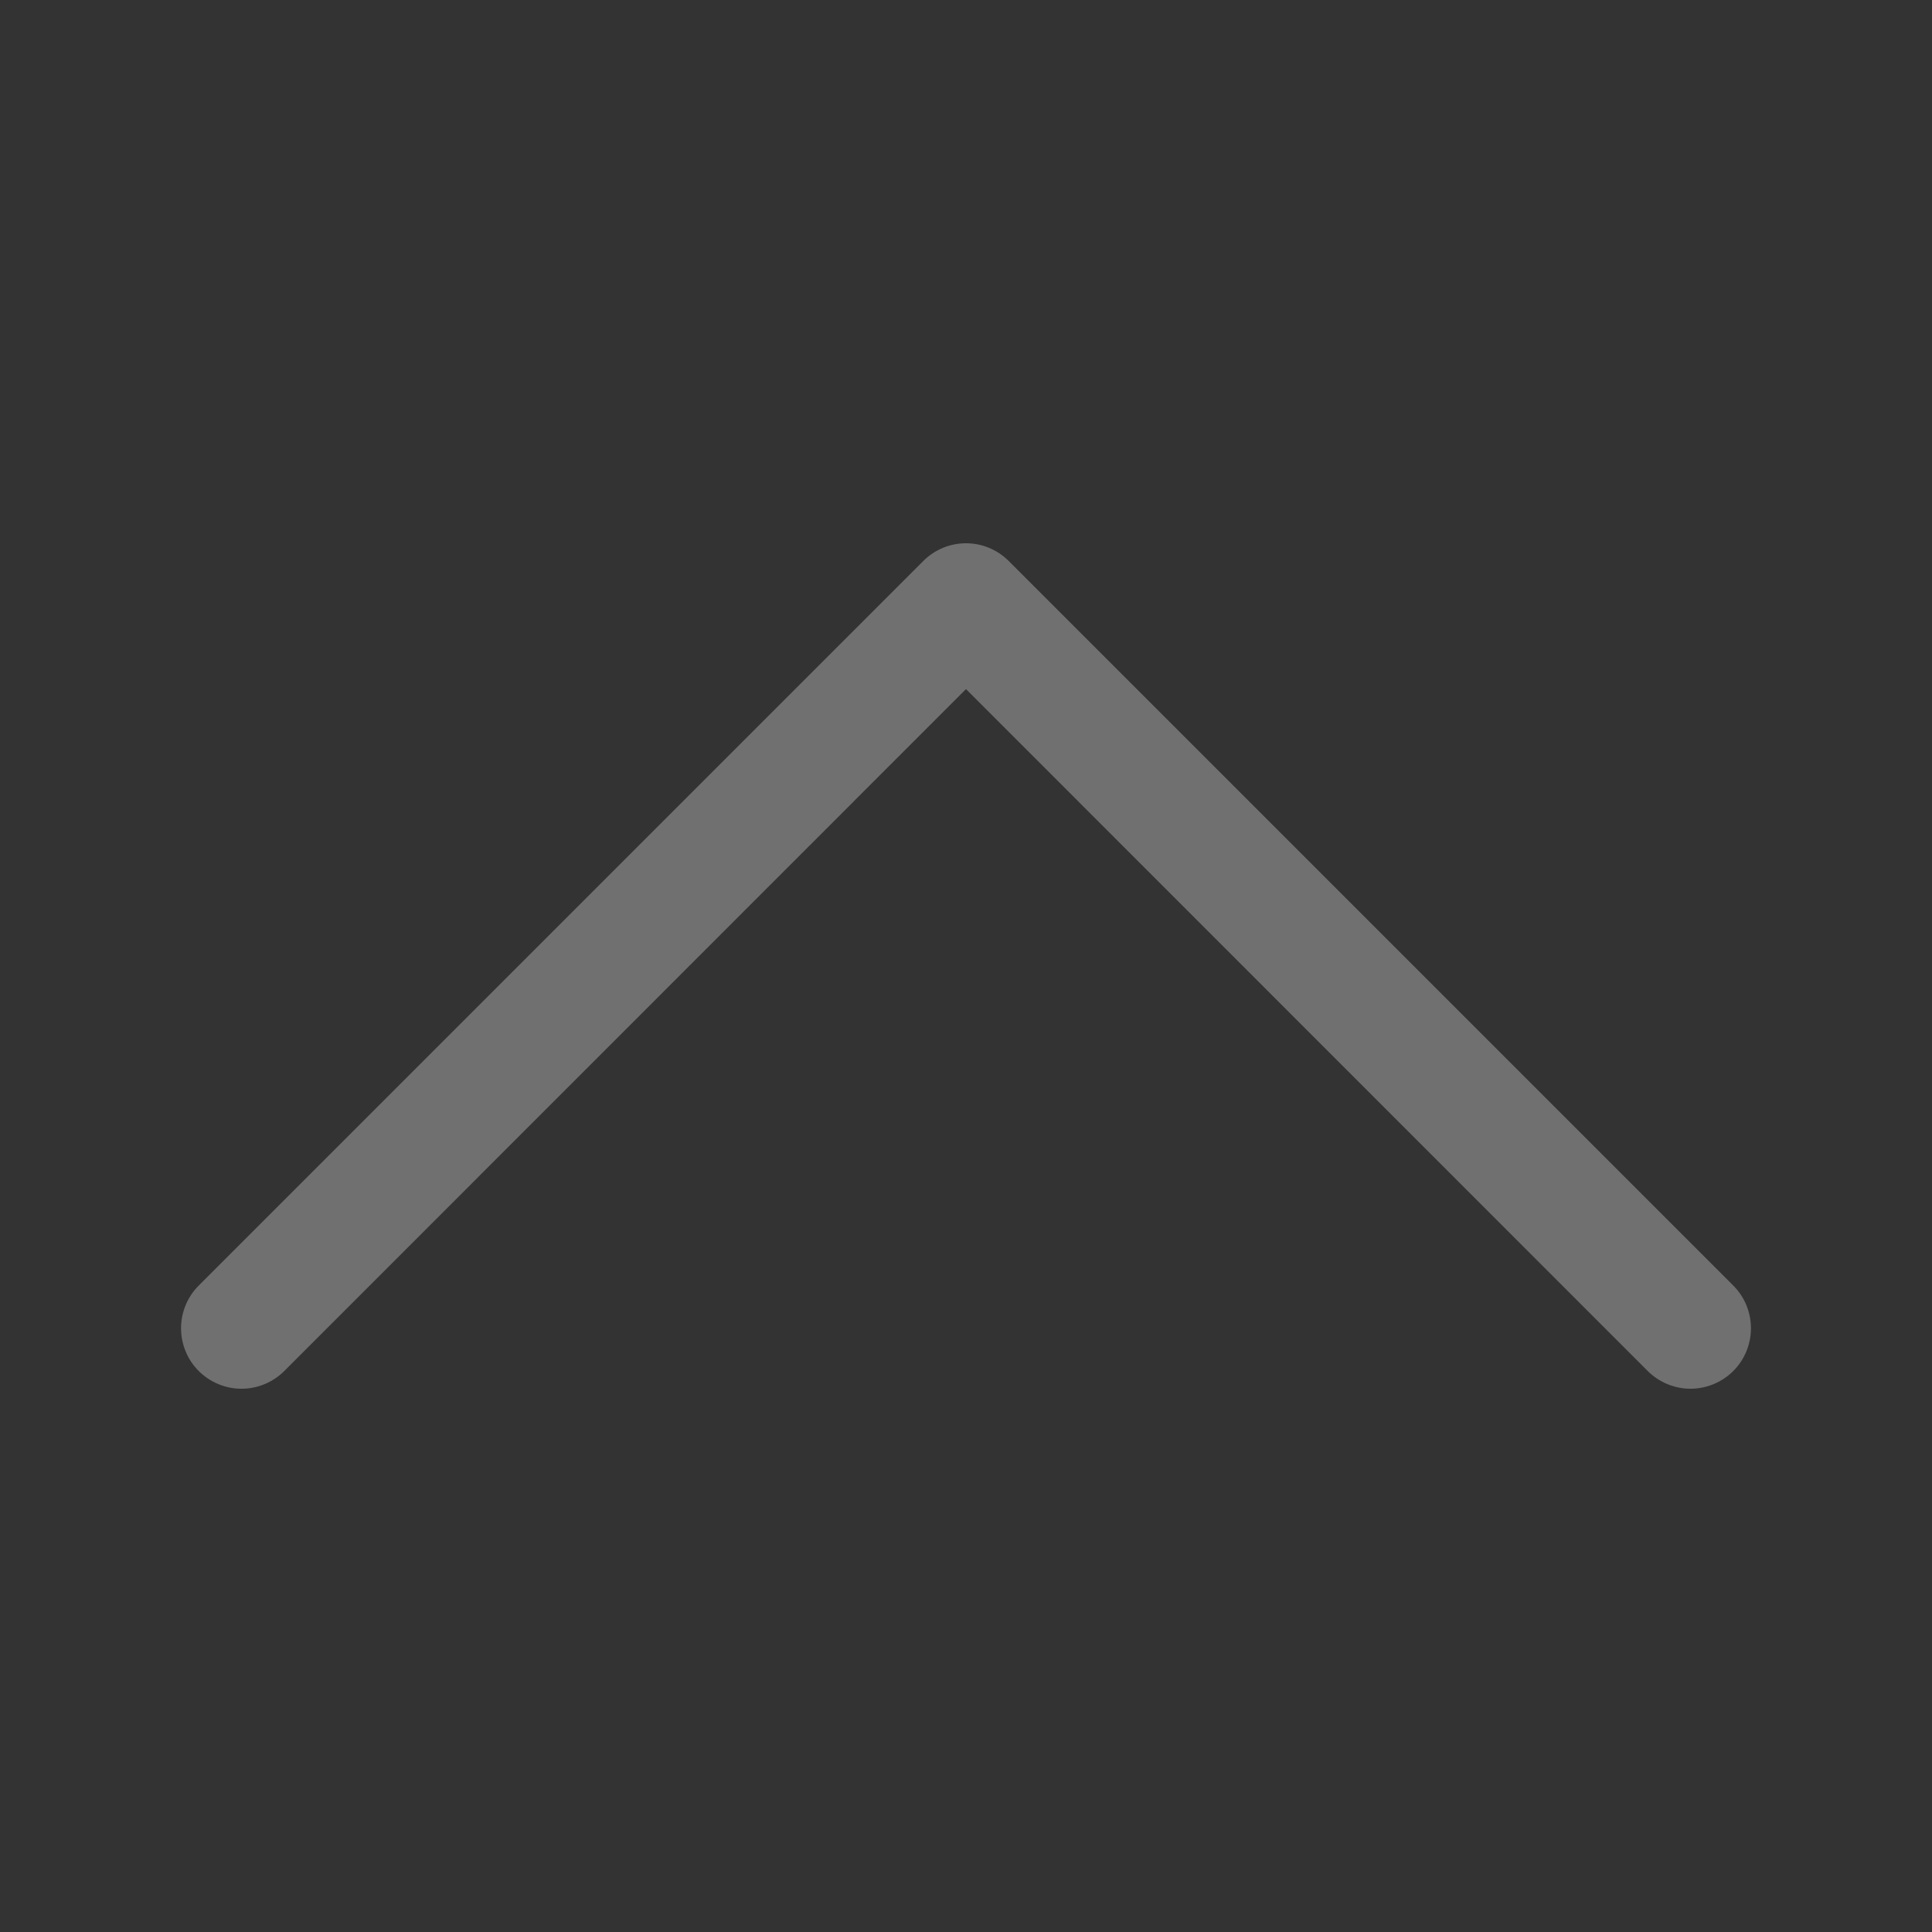 <svg width="31" height="31" viewBox="0 0 31 31" fill="none" xmlns="http://www.w3.org/2000/svg">
<rect x="0" y="0" width="31" height="31" fill="#333333" stroke="none"/>
<g opacity="0.3">
<path fill-rule="evenodd" clip-rule="evenodd" d="M3.189 21.999C3.099 21.909 3.027 21.802 2.979 21.684C2.93 21.566 2.905 21.44 2.905 21.313C2.905 21.185 2.93 21.059 2.979 20.941C3.027 20.824 3.099 20.717 3.189 20.627L14.814 9.002C14.904 8.912 15.011 8.84 15.129 8.791C15.246 8.742 15.373 8.717 15.5 8.717C15.627 8.717 15.754 8.742 15.871 8.791C15.989 8.84 16.096 8.912 16.186 9.002L27.811 20.627C27.993 20.809 28.095 21.055 28.095 21.313C28.095 21.57 27.993 21.817 27.811 21.999C27.629 22.18 27.382 22.283 27.125 22.283C26.868 22.283 26.621 22.18 26.439 21.999L15.5 11.057L4.561 21.999C4.471 22.089 4.364 22.16 4.246 22.209C4.129 22.258 4.002 22.283 3.875 22.283C3.748 22.283 3.621 22.258 3.504 22.209C3.386 22.16 3.279 22.089 3.189 21.999Z" fill="white"/>
</g>
</svg>
